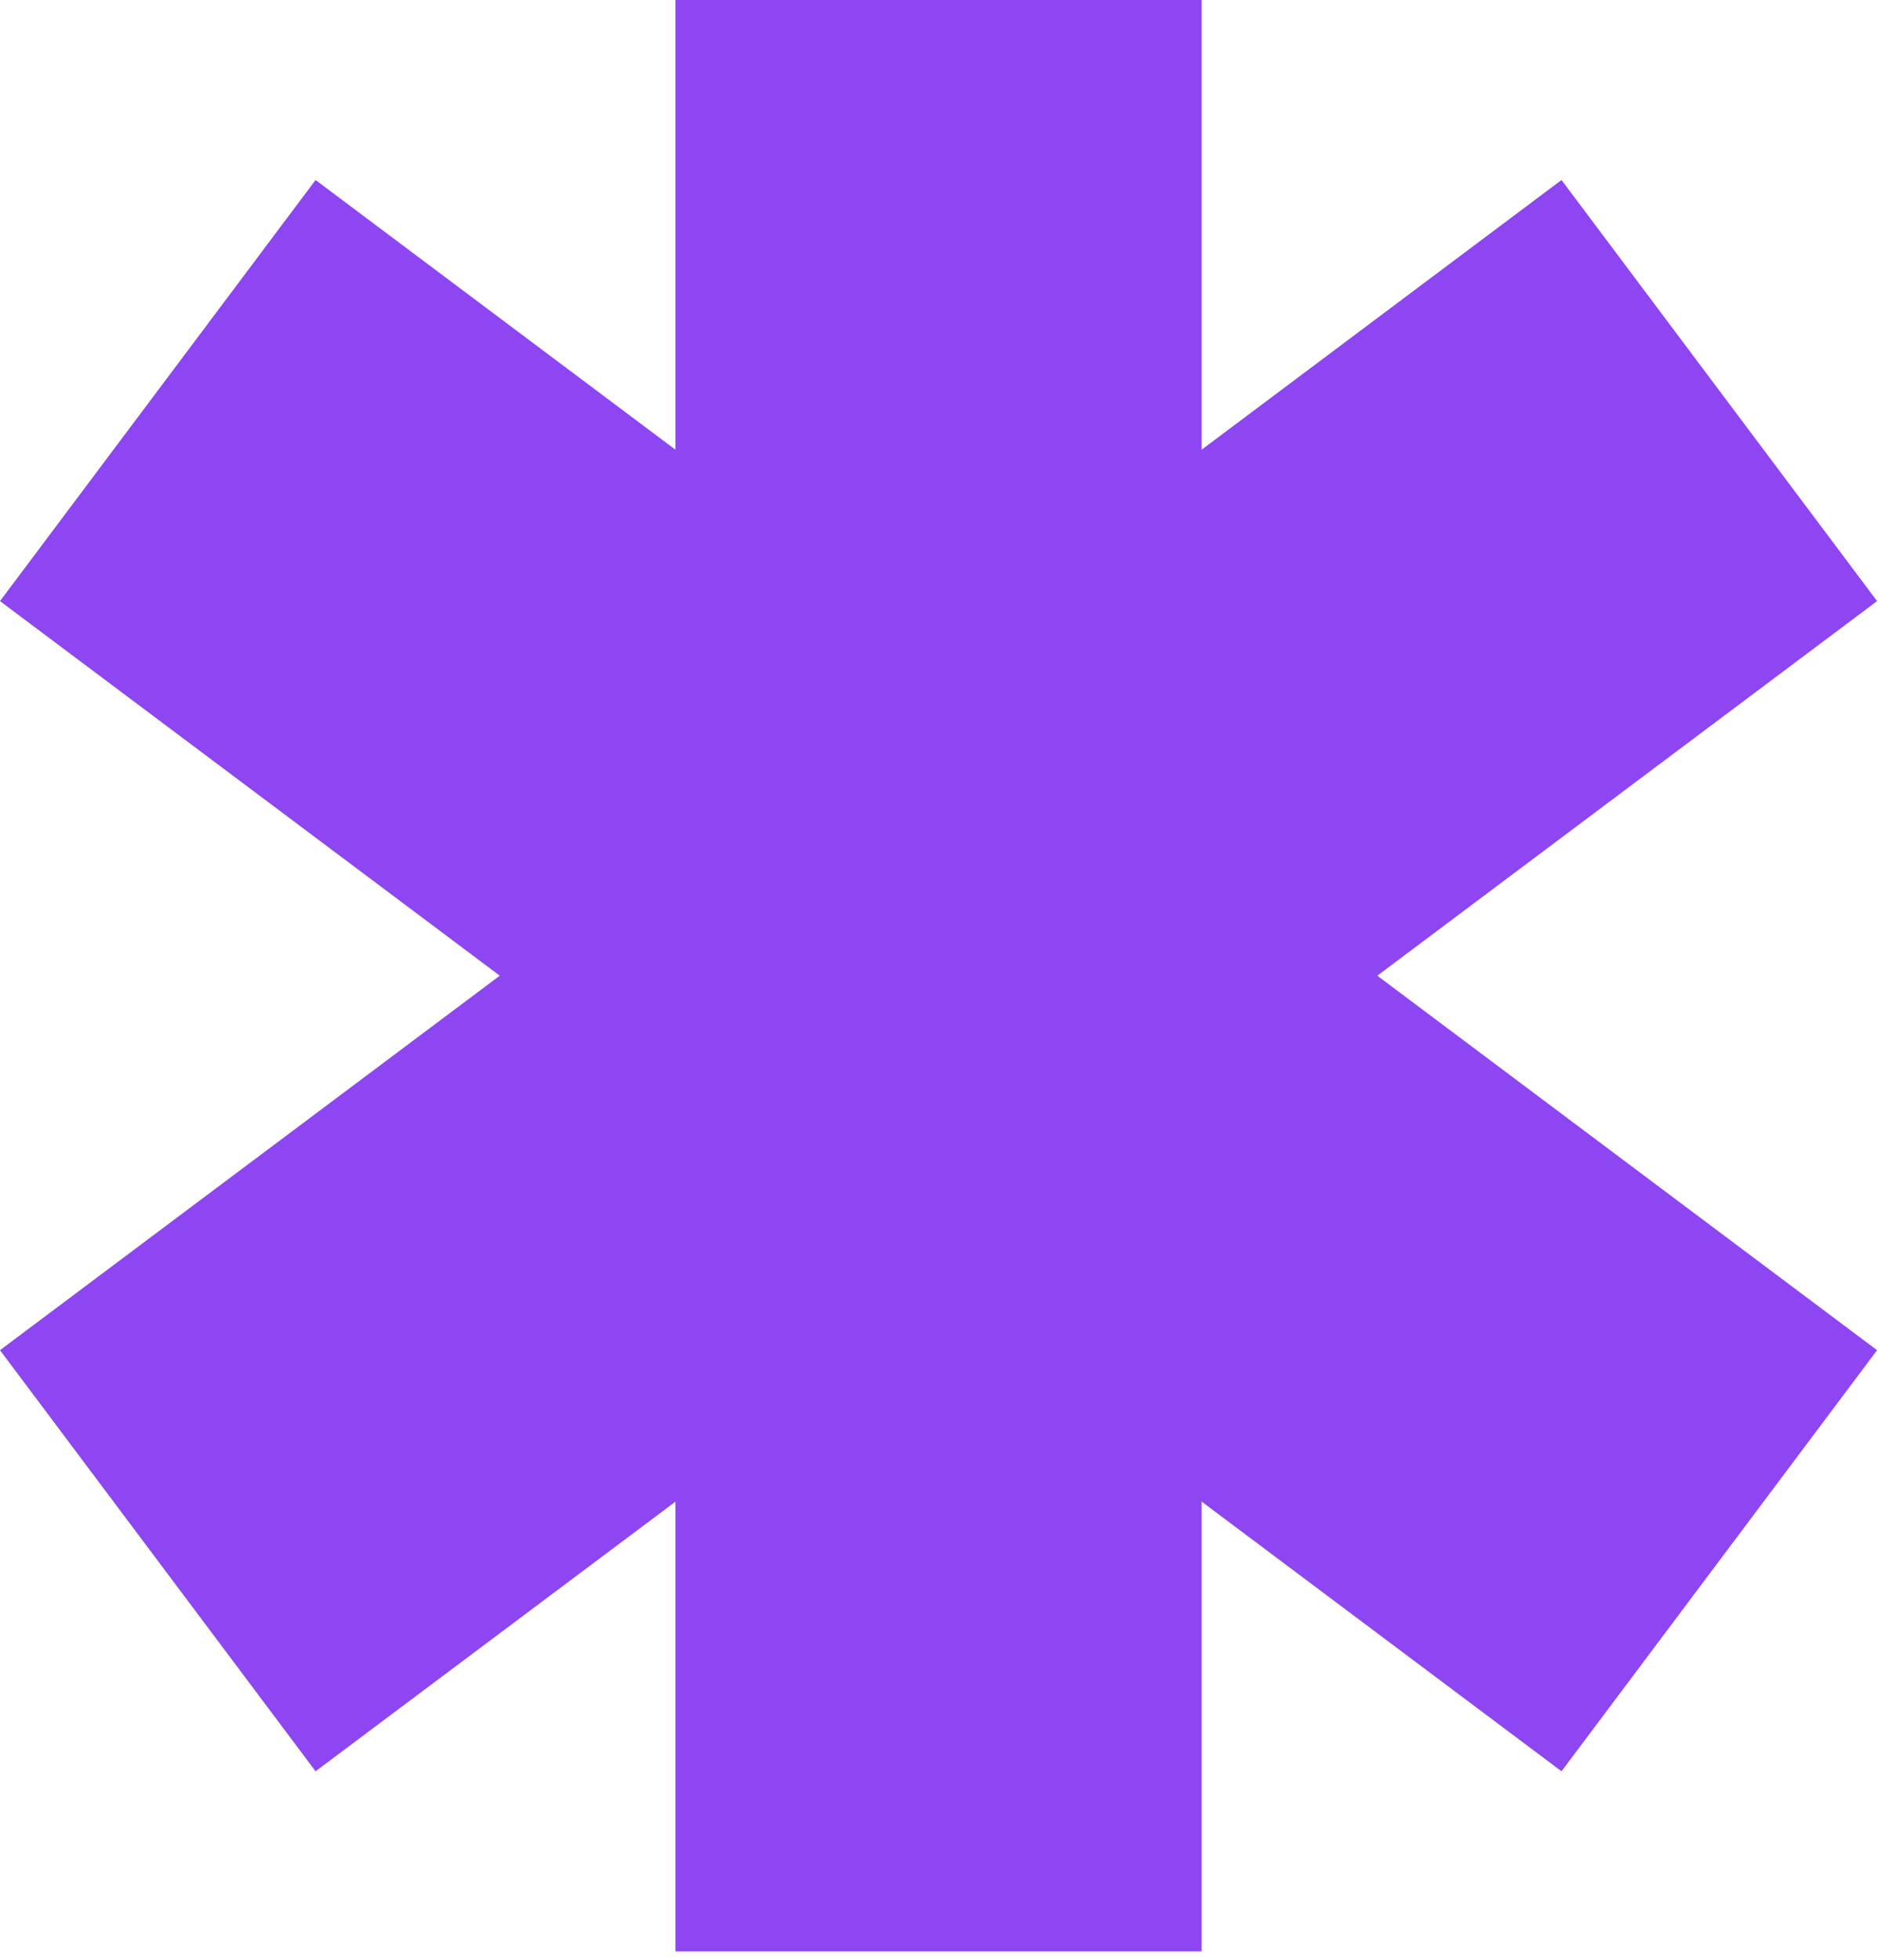 <svg width="183" height="191" viewBox="0 0 183 191" fill="none" xmlns="http://www.w3.org/2000/svg">
<path d="M134.21 95.07L182.91 131.56L152.16 172.59L117.09 146.31V190.14H65.82V146.32L30.75 172.59L0 131.56L48.7 95.07L0 58.57L30.75 17.54L65.82 43.82V0H117.09V43.82L152.16 17.54L182.91 58.57L134.21 95.07Z" fill="#8D46F1"/>
</svg>
